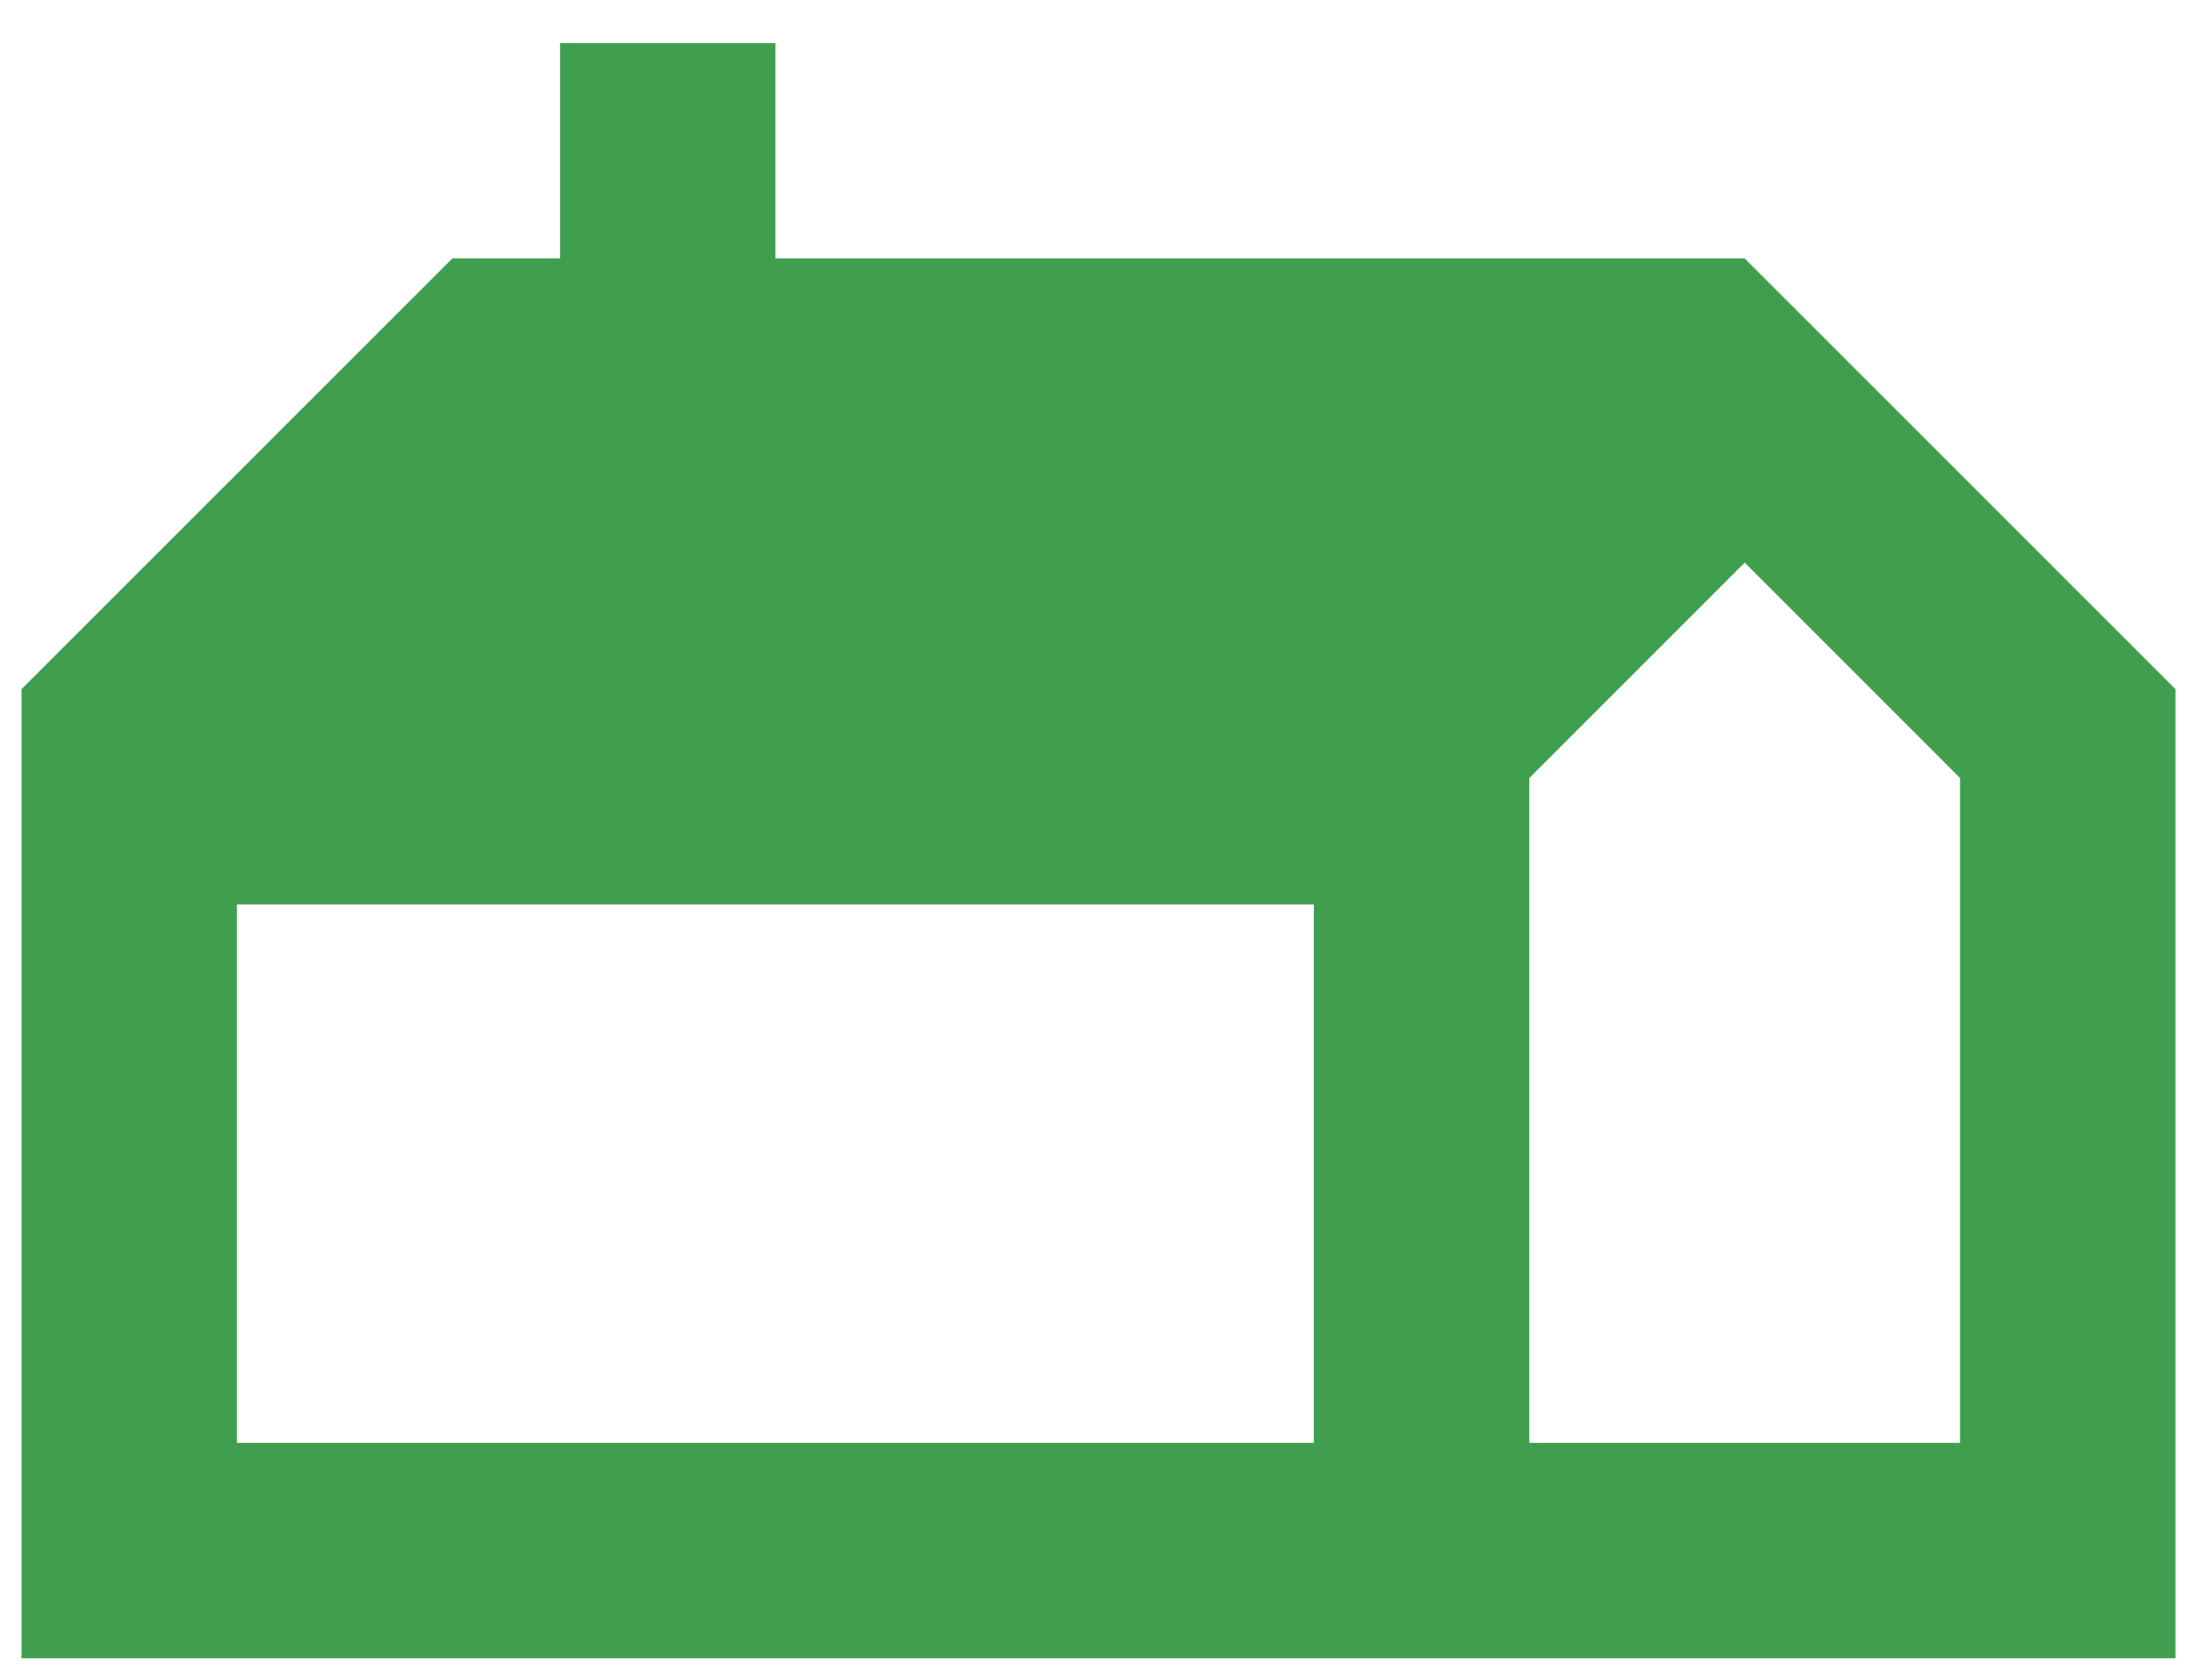 <svg width="34" height="26" viewBox="0 0 34 26" fill="none" xmlns="http://www.w3.org/2000/svg">
  <path d="M0.333 25.667V10.667L7 4H8.667V0.667H12V4H27L33.667 10.667V25.667H0.333ZM23.667 22.333H30.333V12.042L27 8.708L23.667 12.042V22.333ZM3.667 22.333H20.333V14H3.667V22.333Z" fill="#409E4F"/>
</svg>
